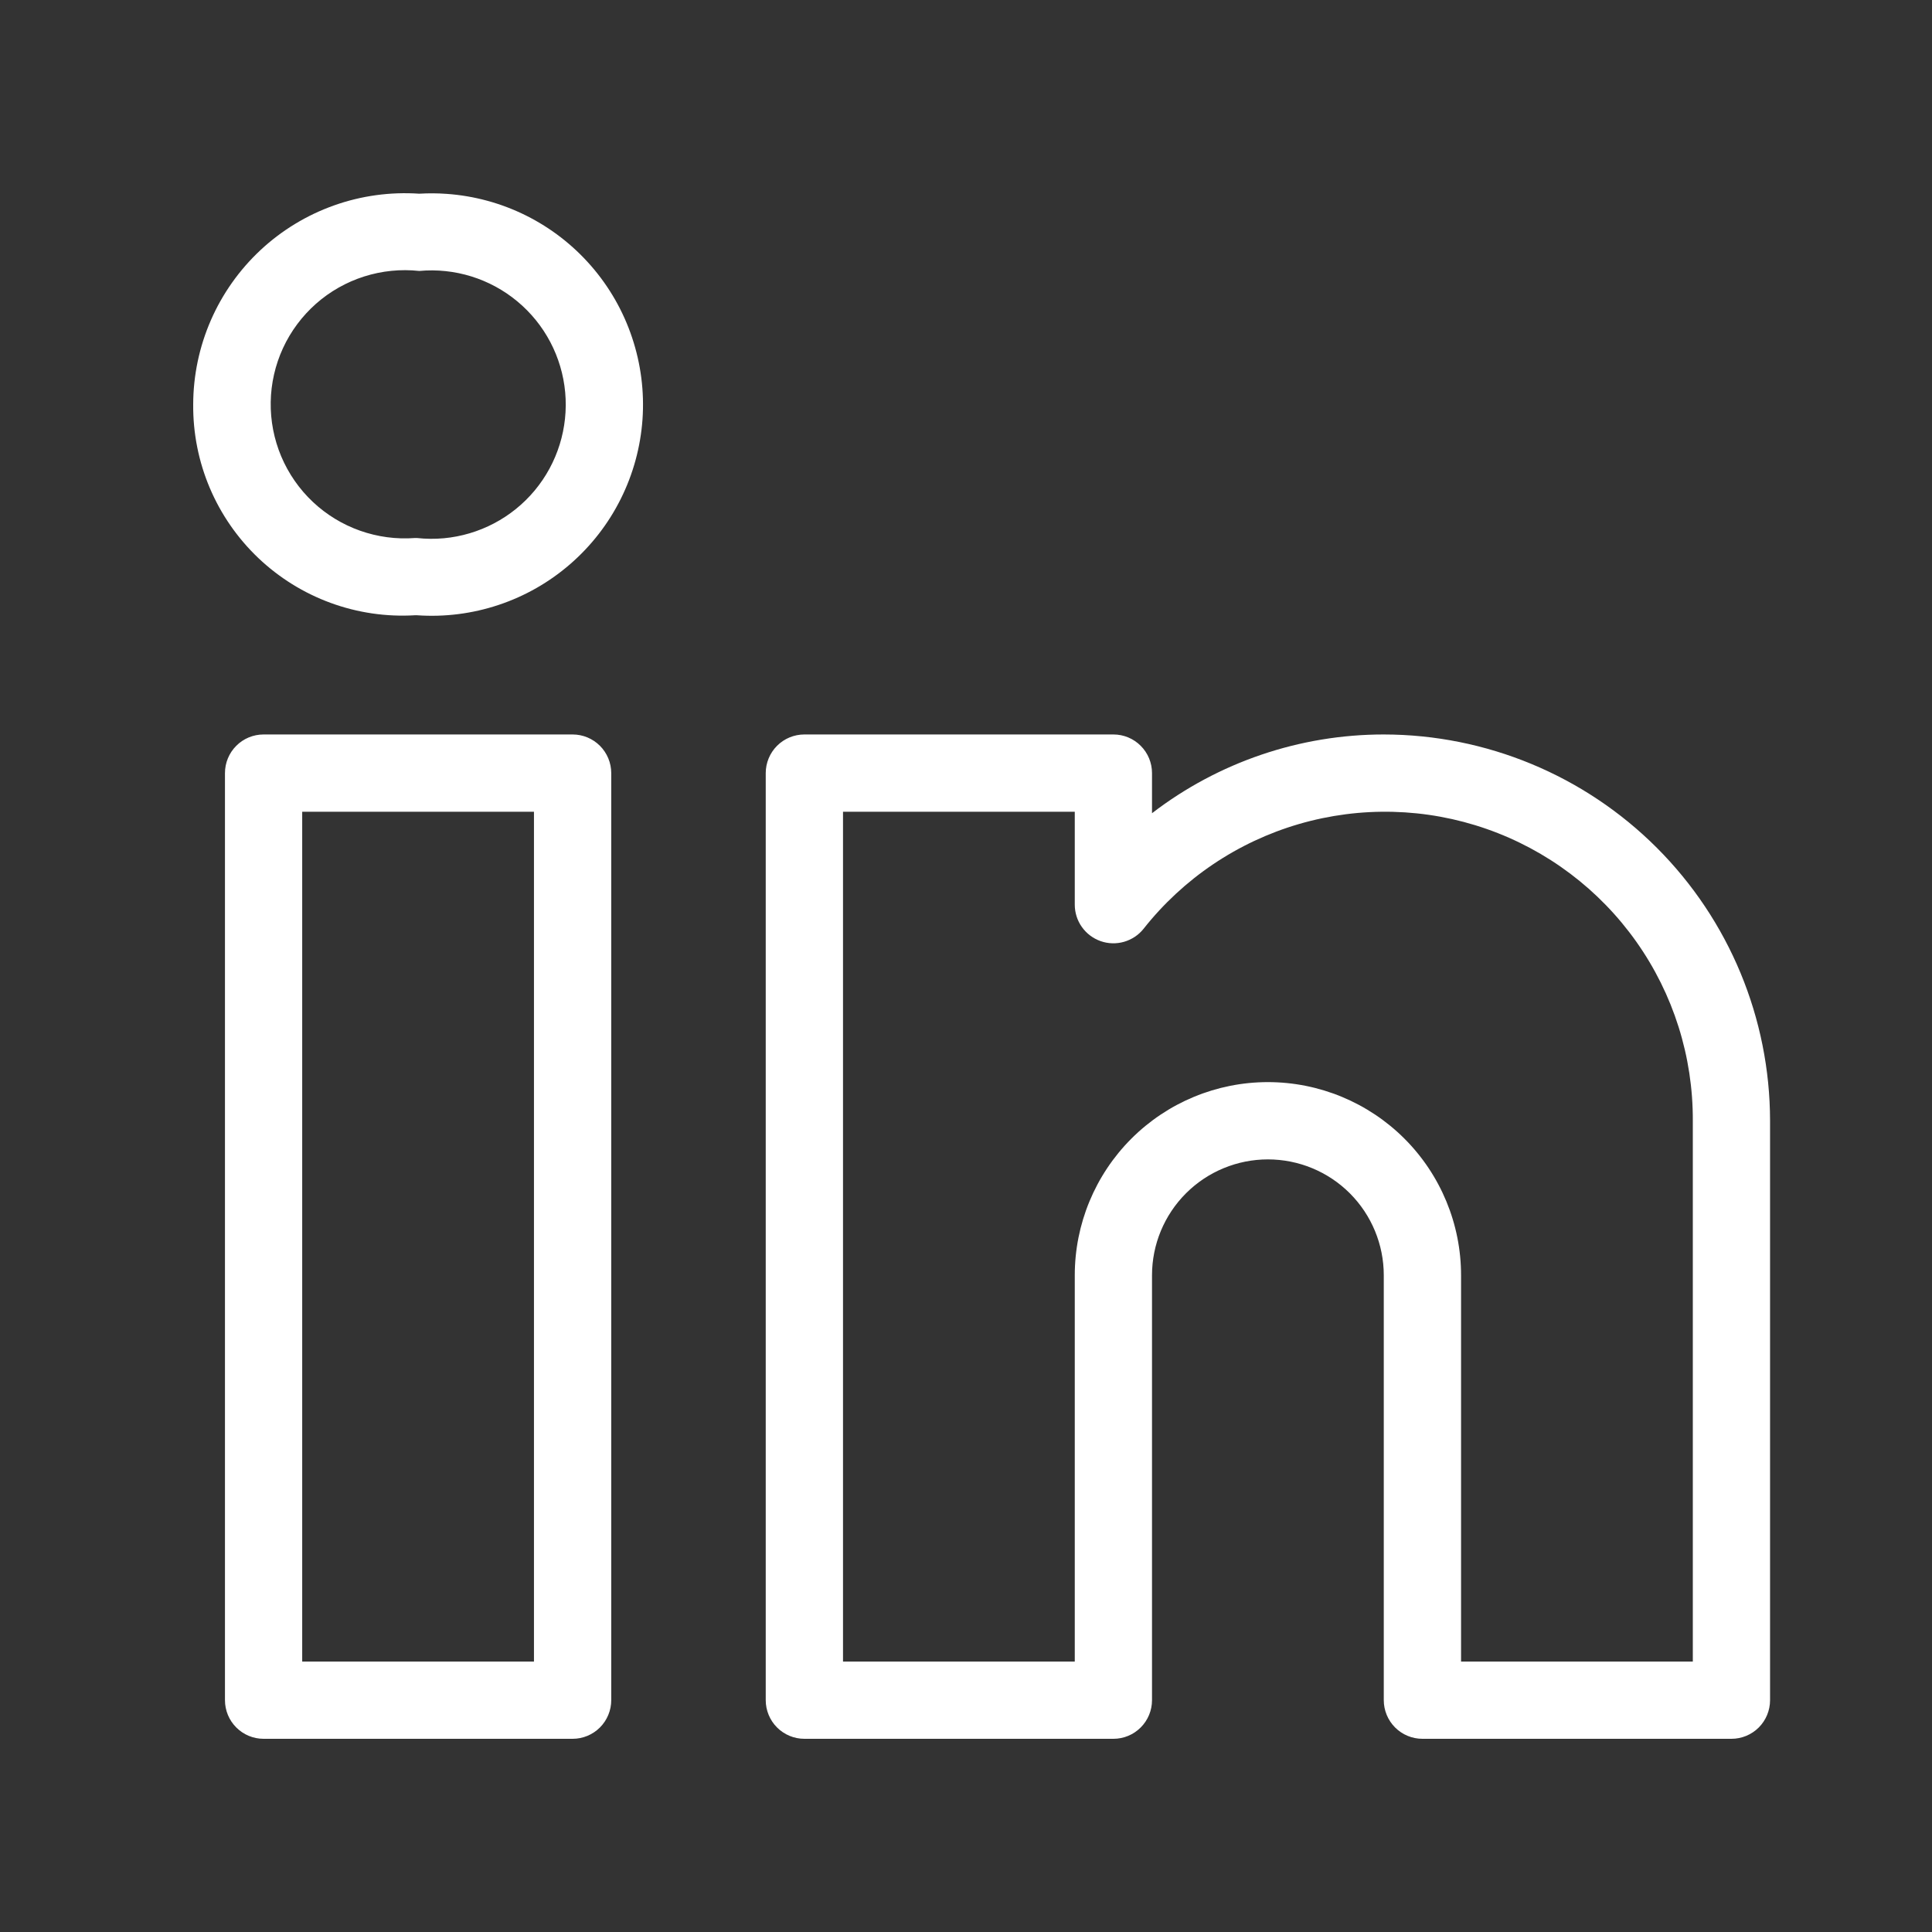 <svg width="50" height="50" viewBox="0 0 50 50" fill="none" xmlns="http://www.w3.org/2000/svg">
<rect x="0" y="0" width="50" height="50" fill="#333333" stroke="none"/>
<g id="uit:linkedin-alt">
<path id="Vector" d="M14.819 19.008H6.822C6.556 19.008 6.302 19.113 6.115 19.301C5.927 19.488 5.822 19.743 5.822 20.008V44C5.822 44.265 5.927 44.52 6.115 44.707C6.302 44.895 6.556 45 6.822 45H14.819C15.084 45 15.338 44.895 15.526 44.707C15.713 44.52 15.819 44.265 15.819 44V20.008C15.819 19.743 15.713 19.488 15.526 19.301C15.338 19.113 15.084 19.008 14.819 19.008ZM13.819 43.001H7.821V21.008H13.819V43.001ZM35.812 19.008C33.643 19.008 31.534 19.724 29.814 21.046V20.008C29.814 19.743 29.709 19.488 29.521 19.301C29.334 19.113 29.08 19.008 28.815 19.008H20.817C20.552 19.008 20.298 19.113 20.11 19.301C19.923 19.488 19.817 19.743 19.817 20.008V44C19.817 44.265 19.923 44.52 20.11 44.707C20.298 44.895 20.552 45 20.817 45H28.815C29.08 45 29.334 44.895 29.521 44.707C29.709 44.52 29.814 44.265 29.814 44V33.004C29.814 32.208 30.13 31.446 30.693 30.883C31.255 30.321 32.018 30.005 32.813 30.005C33.609 30.005 34.372 30.321 34.934 30.883C35.496 31.446 35.812 32.208 35.812 33.004V44C35.812 44.265 35.918 44.52 36.105 44.707C36.293 44.895 36.547 45 36.812 45H44.81C45.075 45 45.329 44.895 45.517 44.707C45.704 44.52 45.809 44.265 45.809 44V29.005C45.806 26.355 44.752 23.814 42.878 21.94C41.004 20.066 38.463 19.011 35.812 19.008ZM43.81 43.001H37.812V33.004C37.812 31.678 37.285 30.407 36.348 29.469C35.41 28.532 34.139 28.005 32.813 28.005C31.488 28.005 30.216 28.532 29.279 29.469C28.342 30.407 27.815 31.678 27.815 33.004V43.001H21.817V21.008H27.815V23.413C27.815 23.62 27.879 23.822 27.999 23.991C28.119 24.16 28.288 24.287 28.483 24.356C28.678 24.425 28.89 24.431 29.089 24.374C29.288 24.317 29.465 24.2 29.594 24.039C30.621 22.737 32.028 21.789 33.62 21.325C35.212 20.862 36.908 20.906 38.473 21.453C40.038 22 41.393 23.021 42.35 24.375C43.307 25.729 43.817 27.347 43.81 29.005V43.001ZM11.556 5.017C11.321 5 11.085 4.999 10.85 5.013C10.102 4.962 9.351 5.065 8.645 5.316C7.938 5.567 7.29 5.961 6.742 6.472C6.194 6.984 5.756 7.602 5.456 8.29C5.157 8.977 5.001 9.719 5 10.469C4.994 11.211 5.14 11.947 5.43 12.63C5.72 13.313 6.147 13.929 6.685 14.441C7.223 14.952 7.86 15.348 8.557 15.603C9.254 15.858 9.996 15.967 10.736 15.923H10.792C11.508 15.973 12.227 15.882 12.908 15.654C13.589 15.427 14.218 15.067 14.76 14.596C15.302 14.125 15.746 13.552 16.066 12.91C16.387 12.267 16.577 11.568 16.628 10.852C16.678 10.136 16.586 9.417 16.358 8.736C16.131 8.055 15.771 7.426 15.3 6.884C14.829 6.342 14.256 5.898 13.614 5.578C12.972 5.258 12.272 5.067 11.556 5.017ZM11.486 13.93C11.255 13.951 11.023 13.949 10.792 13.924H10.736C10.255 13.96 9.772 13.895 9.317 13.734C8.862 13.573 8.446 13.319 8.095 12.988C7.744 12.657 7.466 12.256 7.278 11.811C7.091 11.367 6.998 10.888 7.006 10.405C7.014 9.923 7.122 9.447 7.324 9.009C7.526 8.571 7.818 8.18 8.179 7.86C8.541 7.541 8.965 7.301 9.425 7.155C9.885 7.009 10.371 6.96 10.85 7.012C11.768 6.928 12.681 7.211 13.389 7.8C14.098 8.389 14.543 9.236 14.627 10.153C14.711 11.07 14.428 11.984 13.839 12.692C13.25 13.4 12.403 13.845 11.486 13.93Z" fill="white"/>
</g>
</svg>
